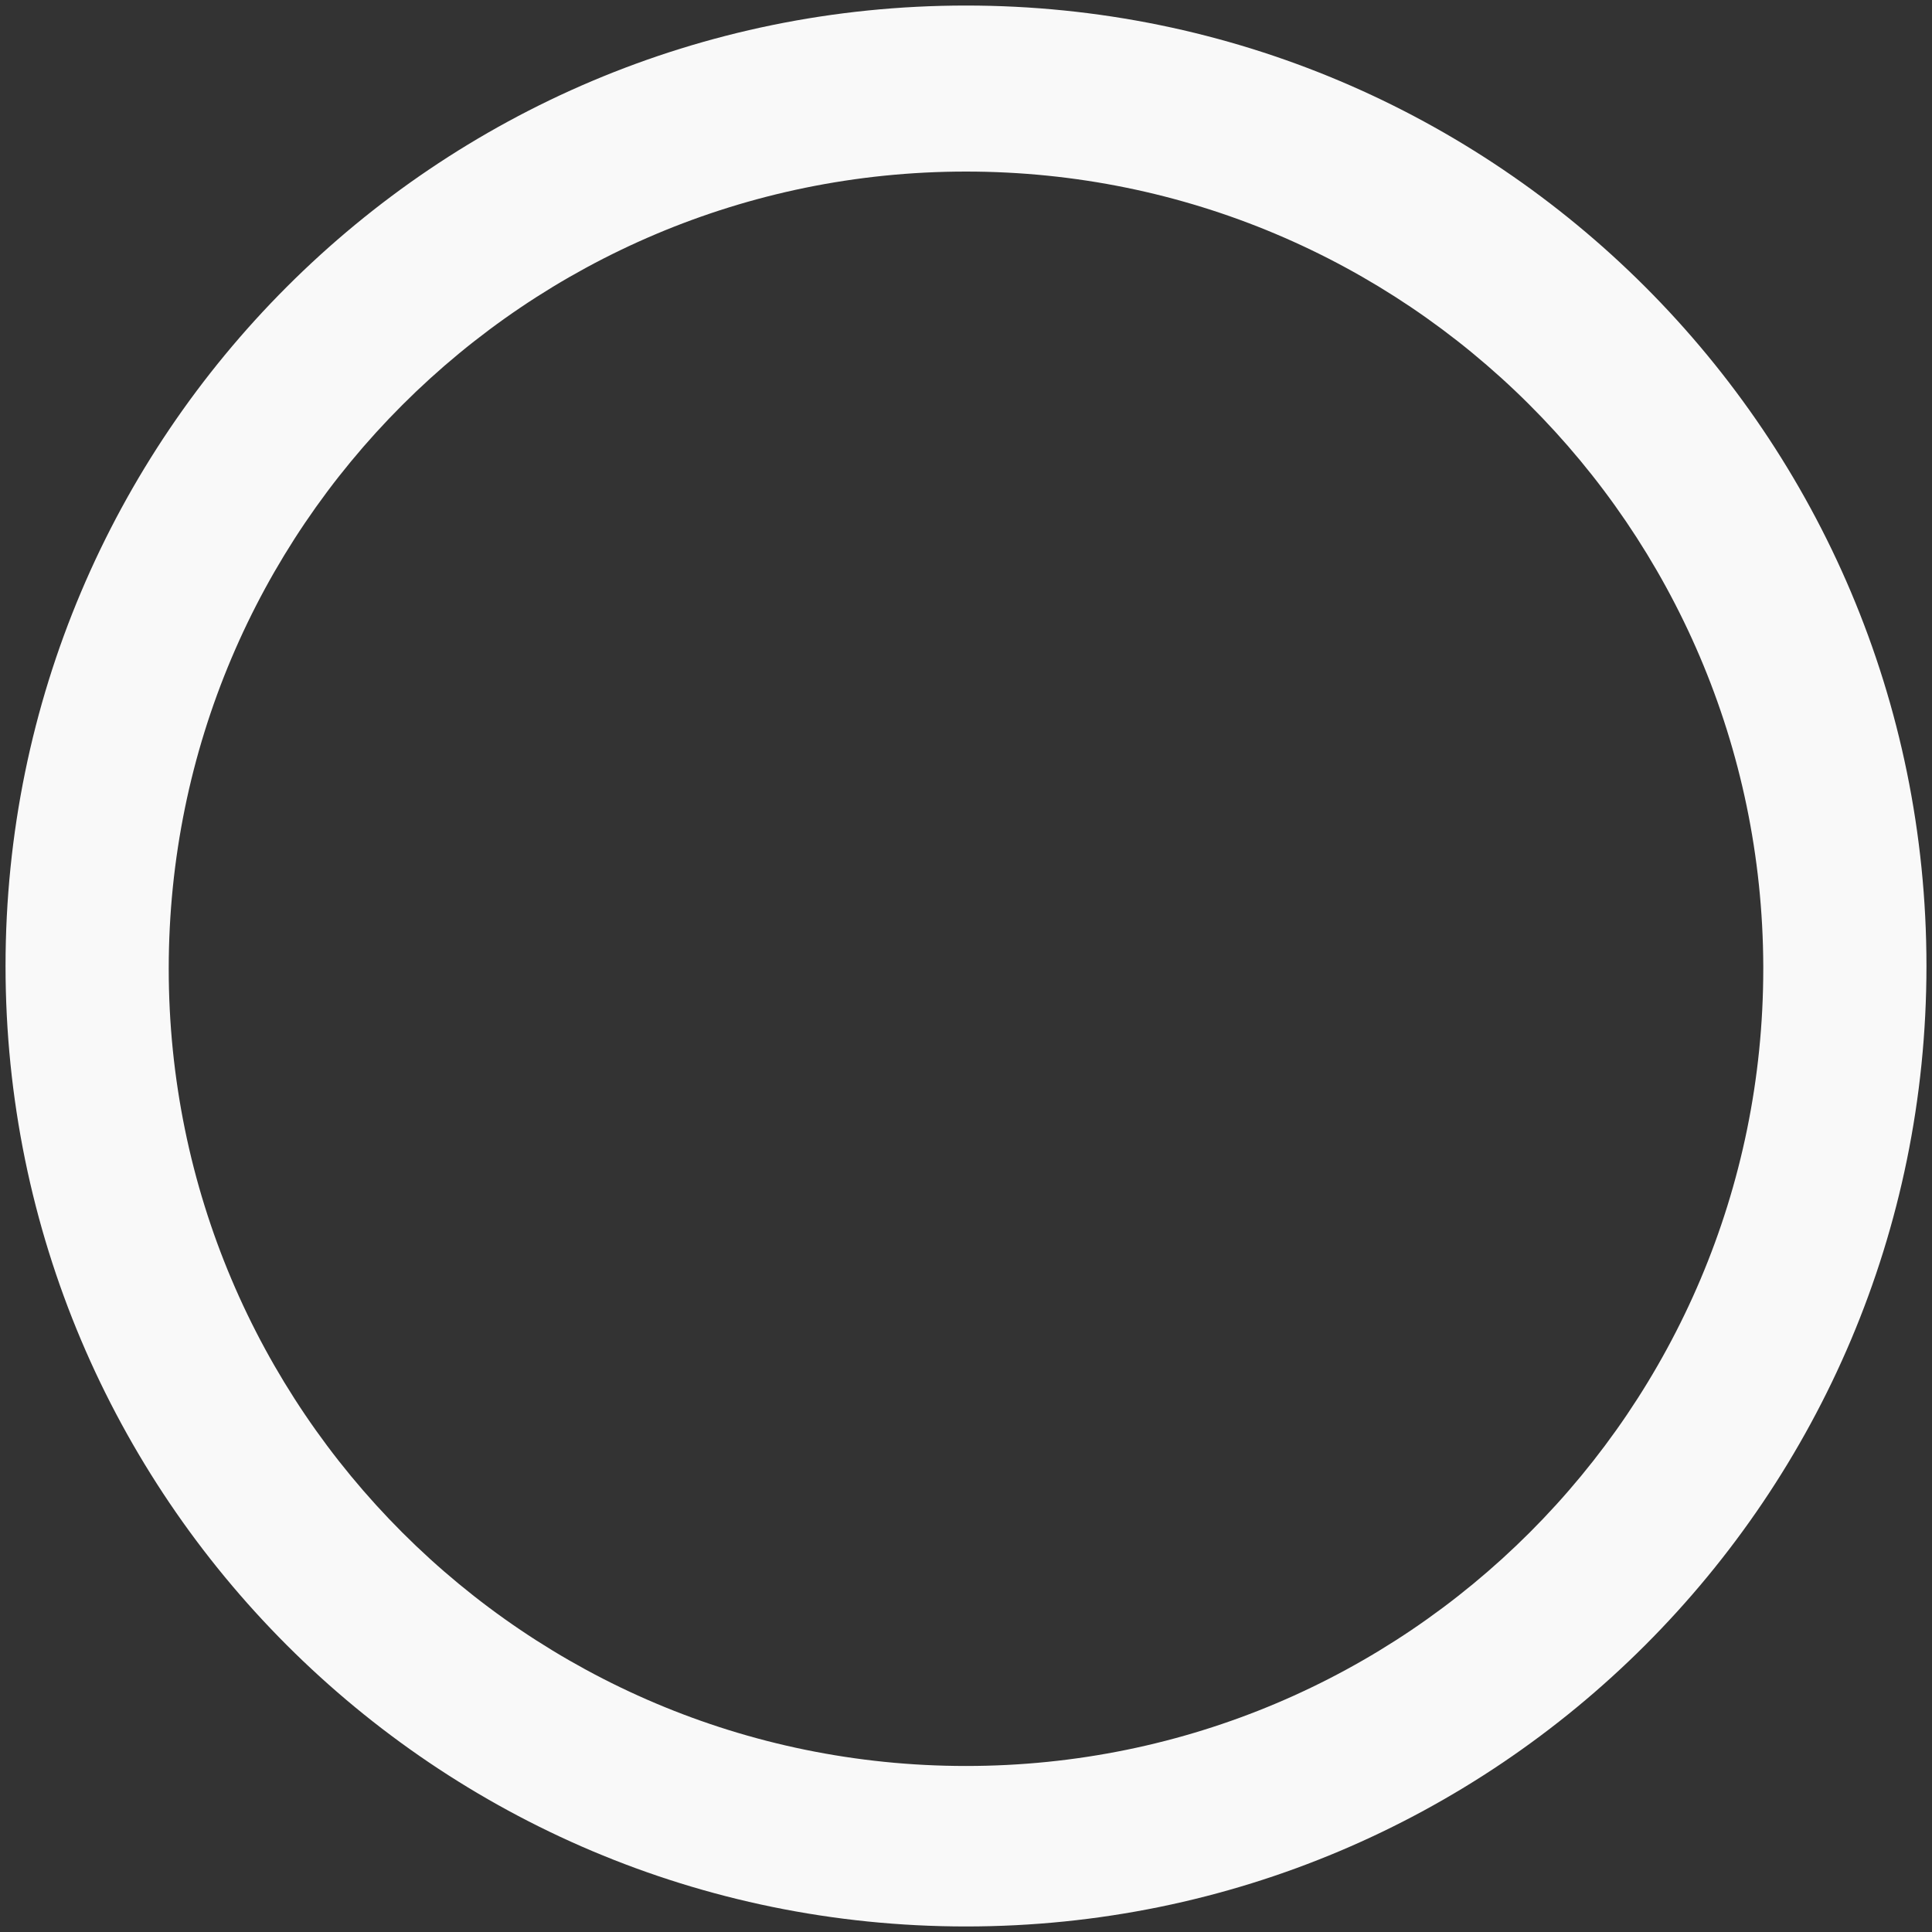 ﻿<?xml version="1.0" encoding="utf-8"?>
<svg version="1.1" xmlns:xlink="http://www.w3.org/1999/xlink" width="15px" height="15px" xmlns="http://www.w3.org/2000/svg">
  <rect width="100%" height="100%" fill="#333333" stroke="none"/>
  <g transform="matrix(1 0 0 1 -526 -473 )">
    <path d="M 14.957 7.5  C 14.957 3.381  11.619 0.043  7.5 0.043  C 3.381 0.043  0.043 3.381  0.043 7.5  C 0.043 11.619  3.381 14.957  7.5 14.957  C 11.619 14.957  14.957 11.619  14.957 7.5  Z M 7.5 13.711  C 4.082 13.711  1.31 10.94  1.31 7.521  C 1.31 4.103  4.082 1.332  7.5 1.332  C 10.91 1.332  13.678 4.09  13.69 7.5  C 13.69 7.507  13.69 7.514  13.69 7.521  C 13.69 10.94  10.918 13.711  7.5 13.711  Z " fill-rule="nonzero" fill="#f9f9f9" stroke="none" transform="matrix(1 0 0 1 526 473 )" />
  </g>
</svg>
